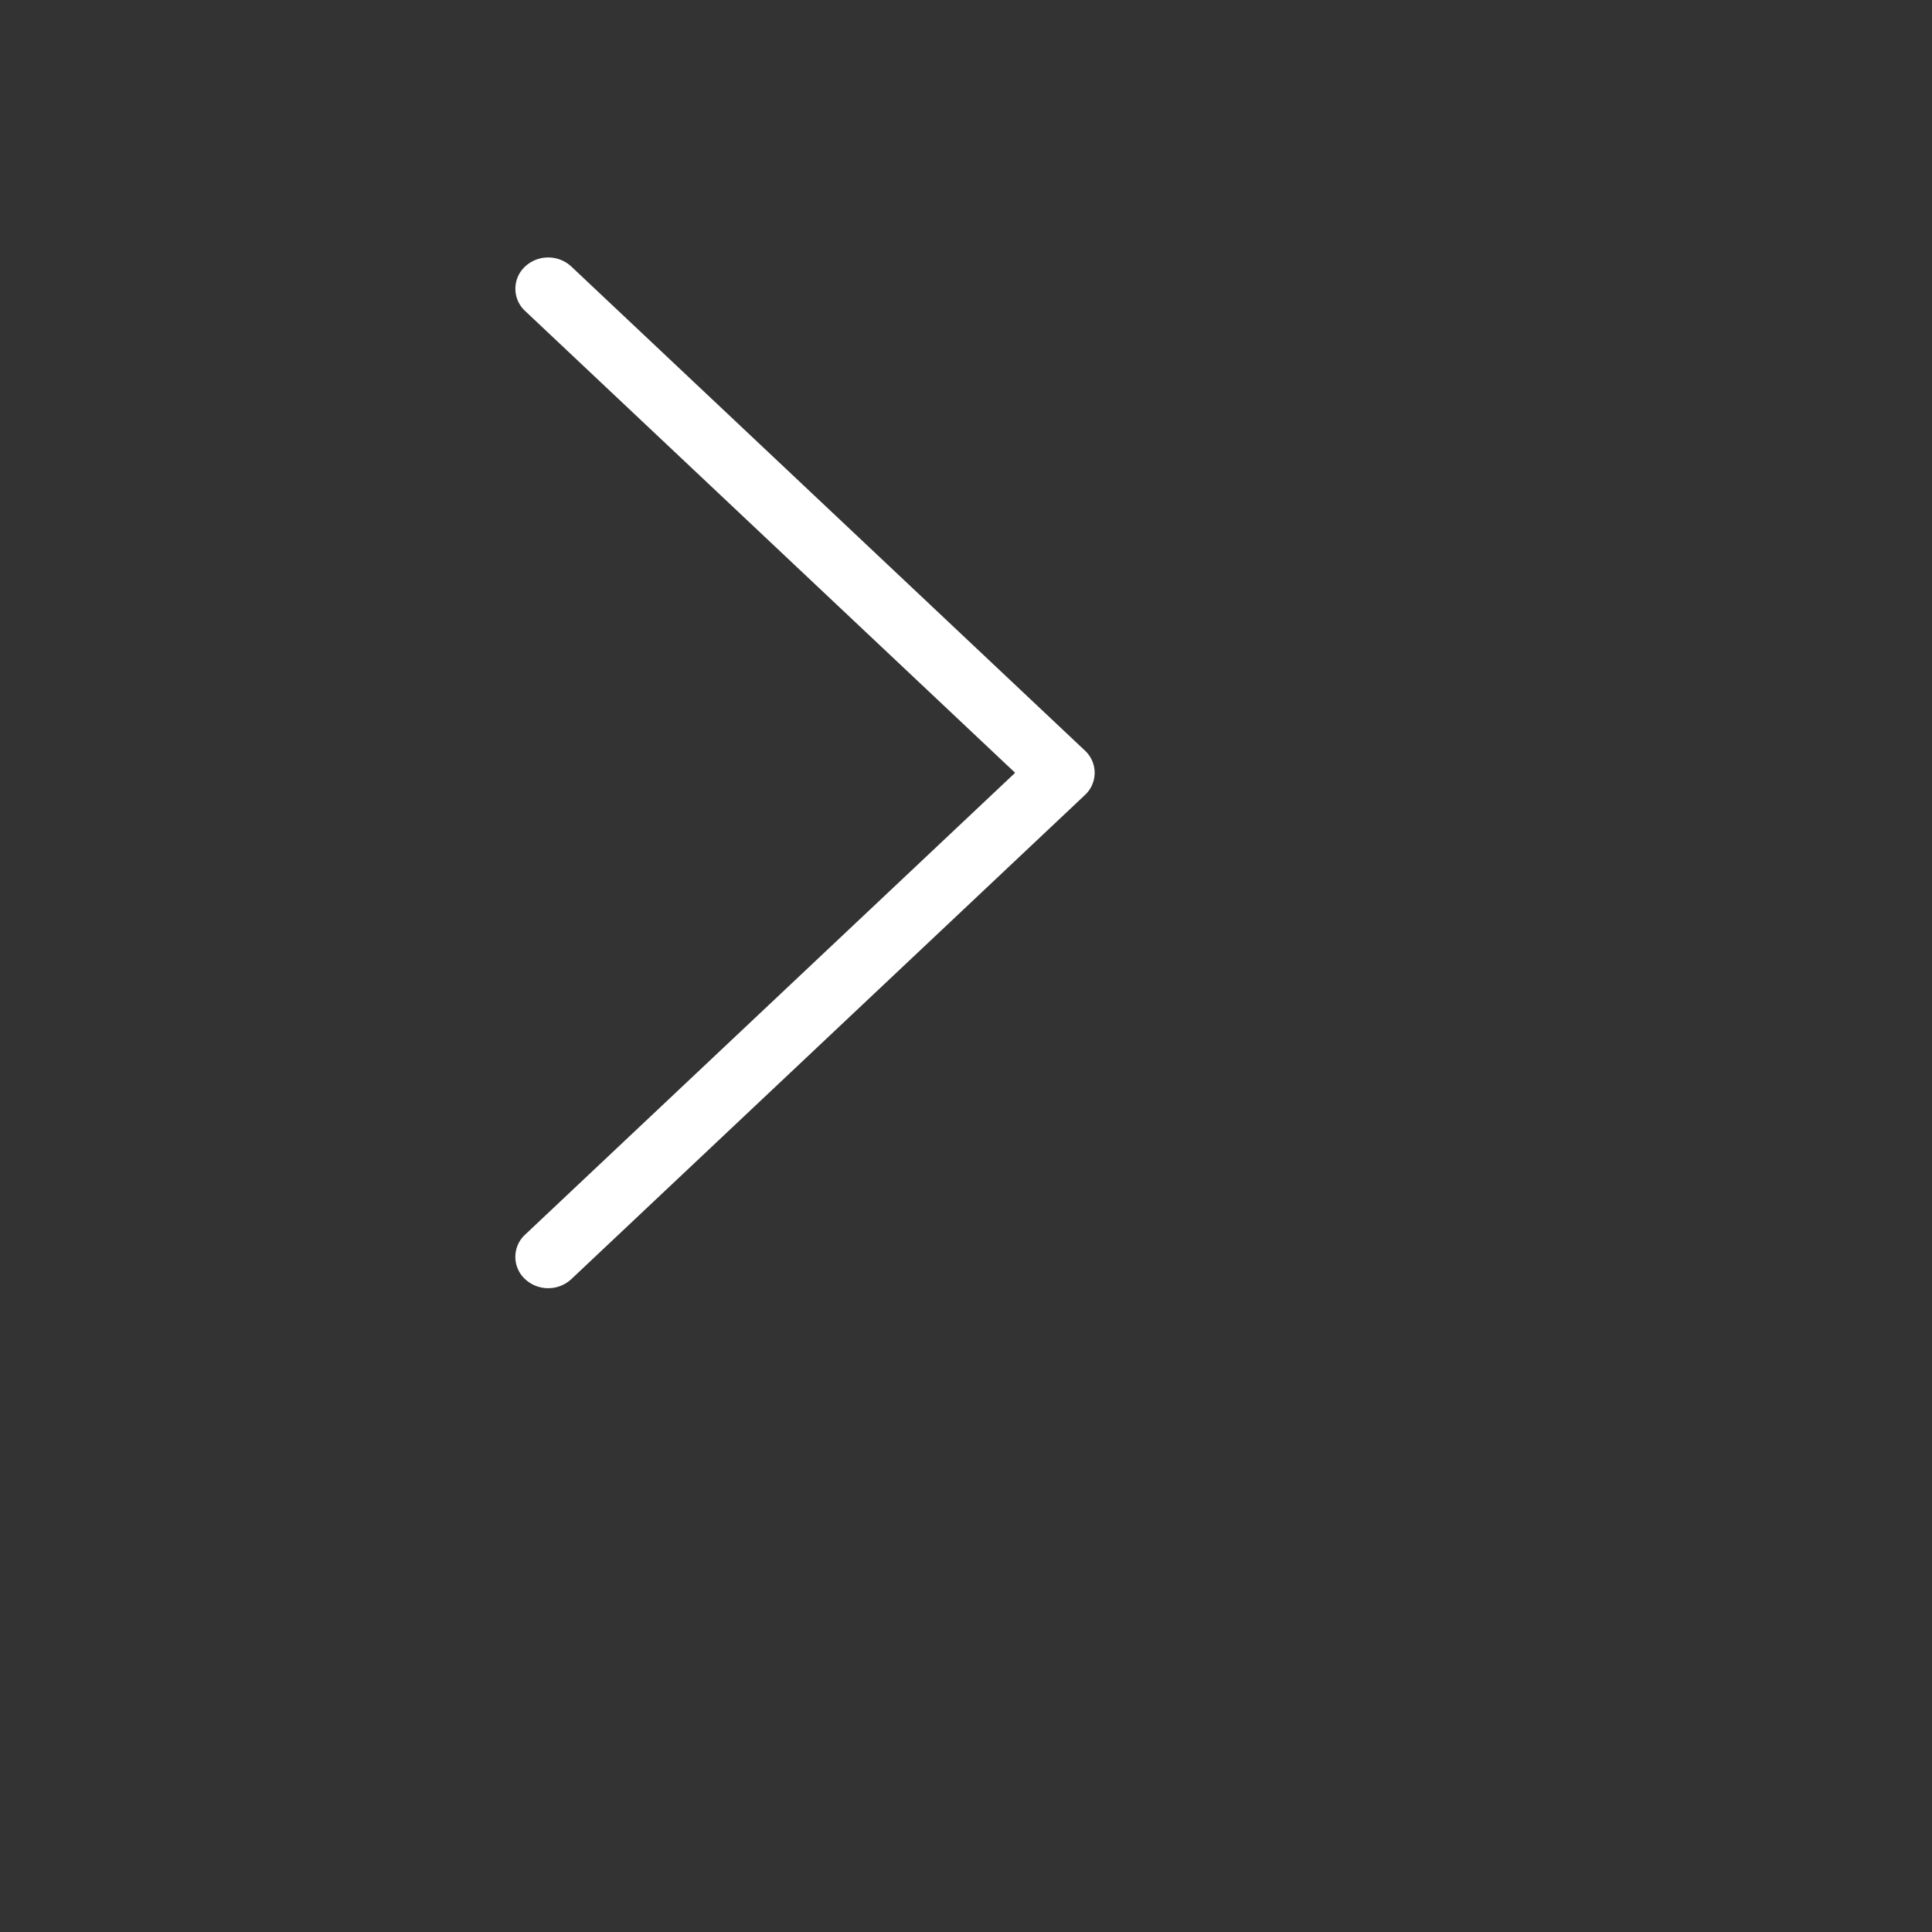 <svg version="1.1" width="30" height="30" xmlns="http://www.w3.org/2000/svg" fill="#fff">
    <rect width="100%" height="100%" fill="#333333" stroke="none"/>
    <title>arrow_right</title>
    <path fill-rule="evenodd" d="M8.15 4.142a.47.47 0 000 .683L15.763 12 8.15 19.175a.47.47 0 00-.02.664l.02.02a.528.528 0 00.725 0l7.975-7.517a.47.47 0 000-.684L8.875 4.142a.528.528 0 00-.725 0z"></path>
</svg>
